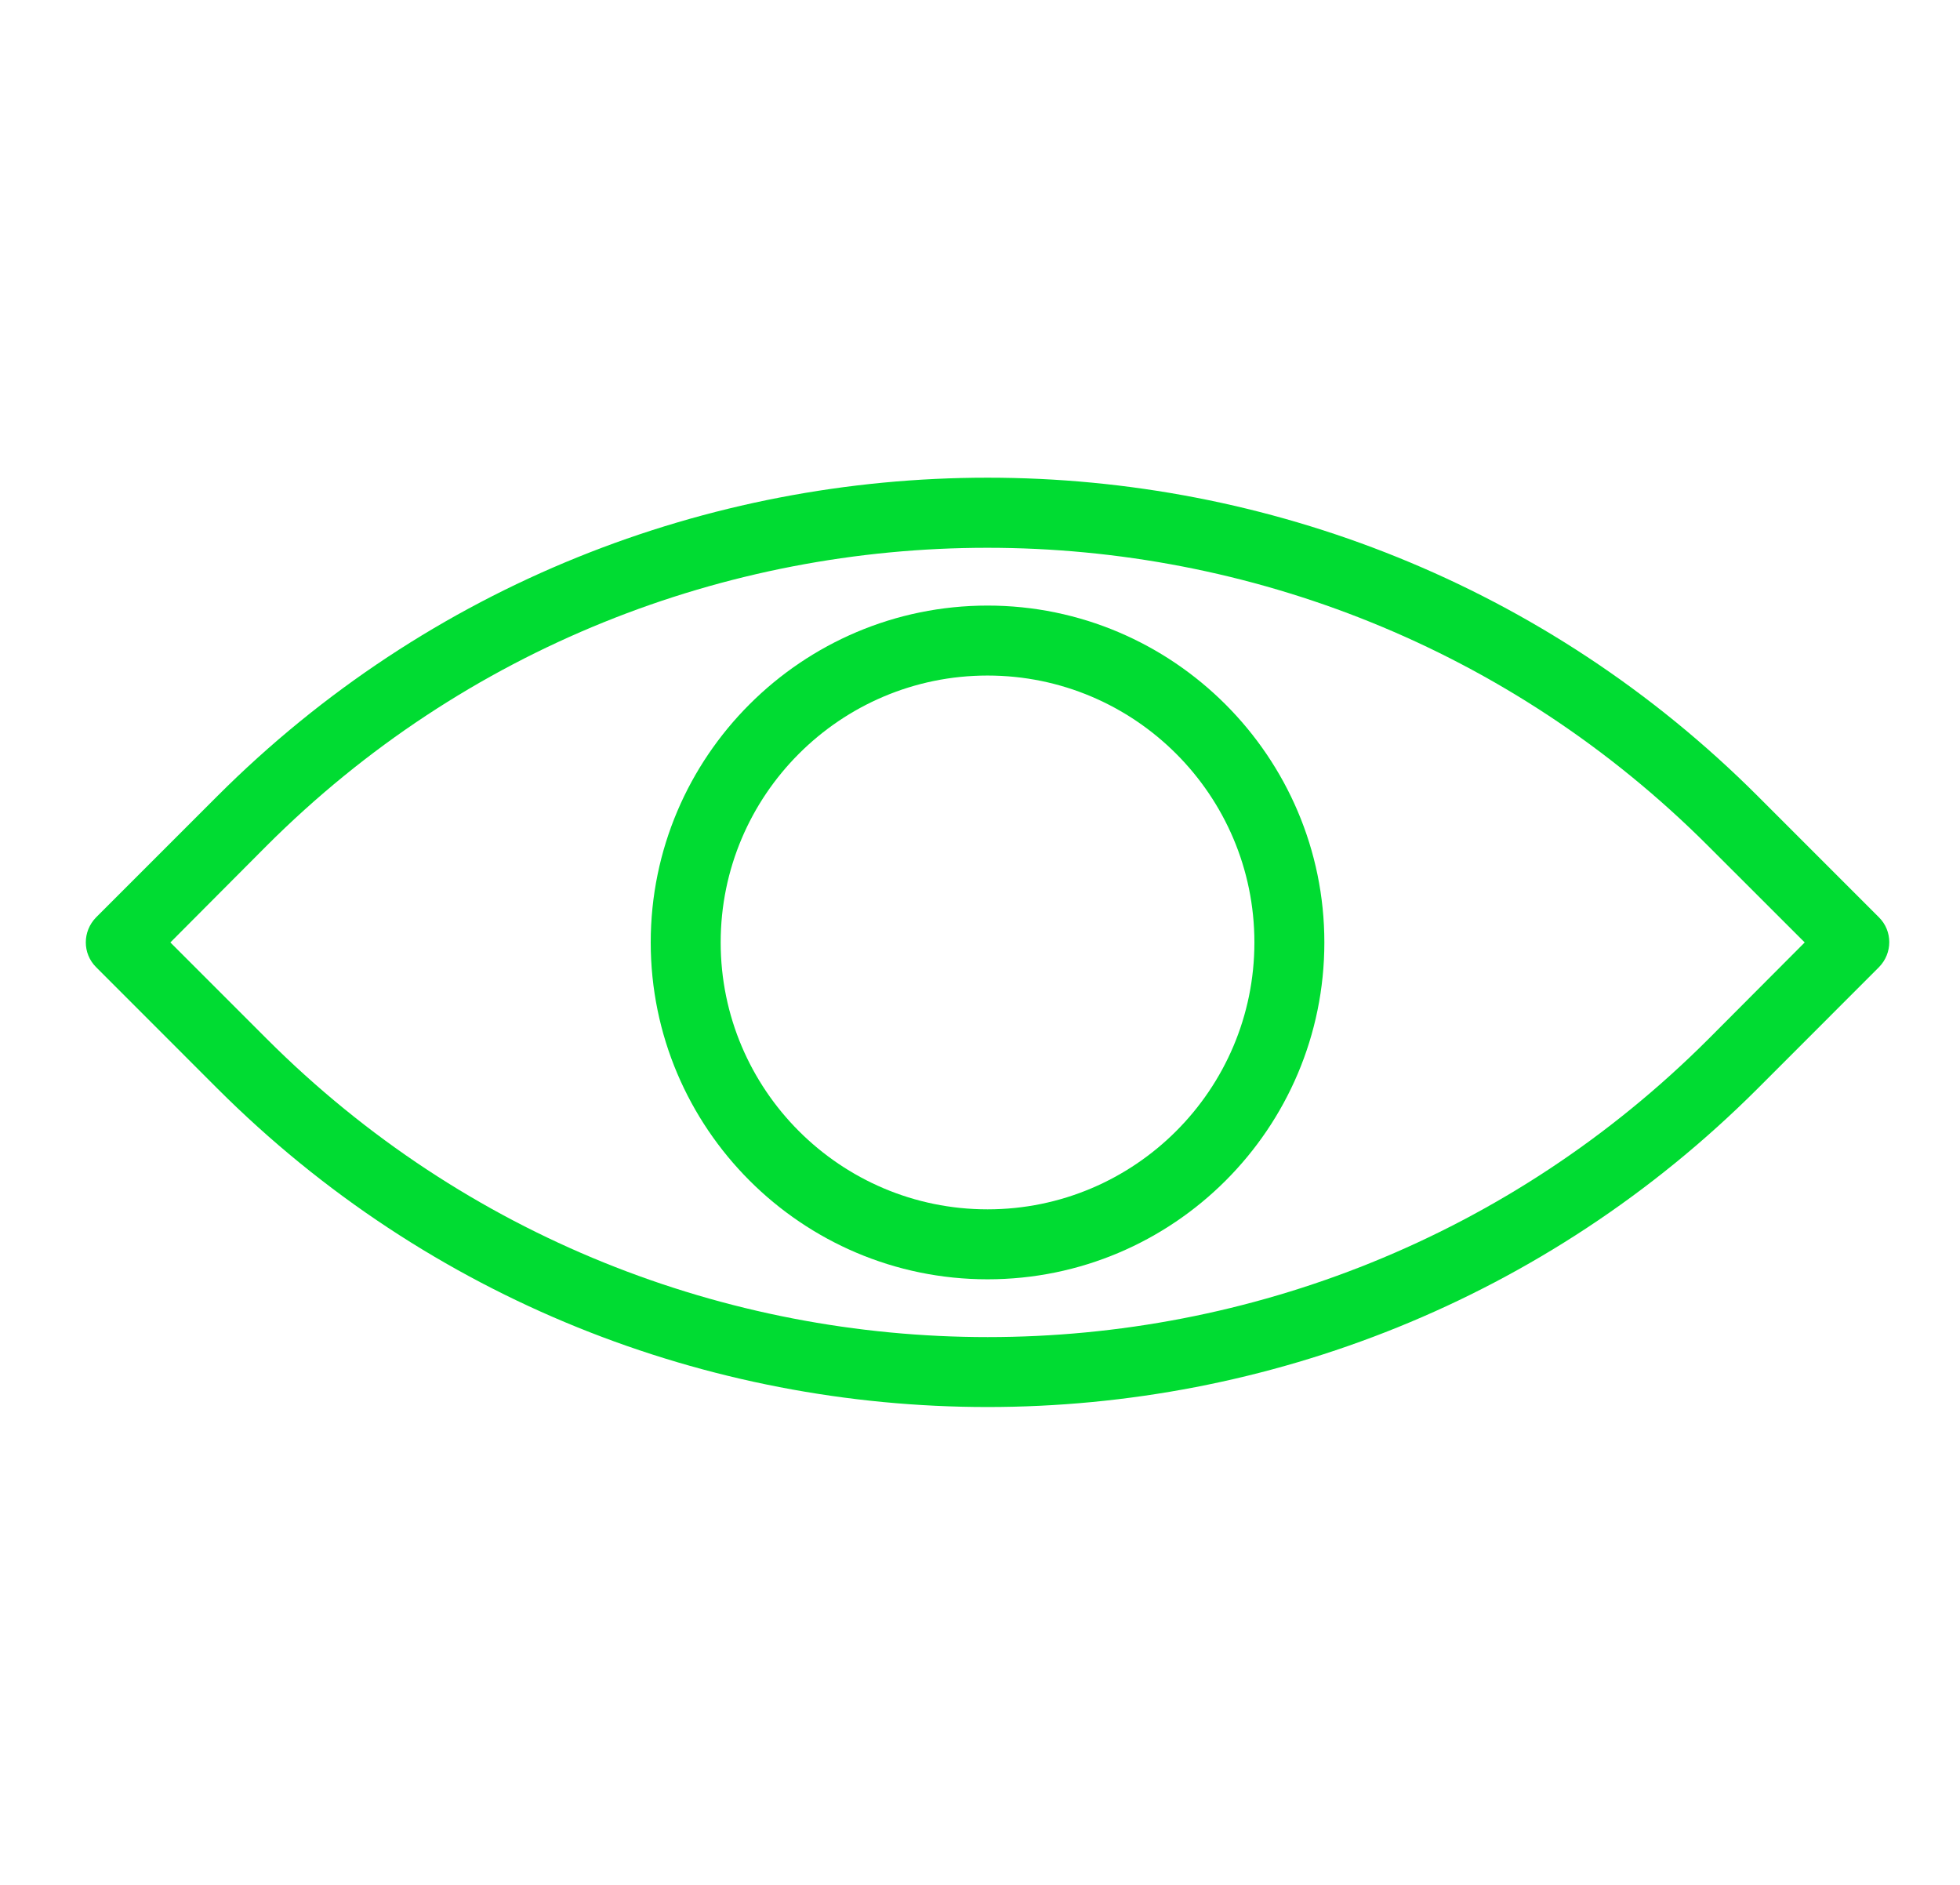 <svg width="26" height="25" viewBox="0 0 26 25" fill="none" xmlns="http://www.w3.org/2000/svg">
<g clip-path="url(#clip0_182_318)">
<path d="M2.26 12.5L3.539 13.779C8.813 19.053 17.392 19.053 22.665 13.779L23.94 12.5L22.66 11.221C17.387 5.947 8.808 5.947 3.534 11.221L2.26 12.5ZM13.1 18.662C9.399 18.662 5.698 17.251 2.88 14.434L1.274 12.827C1.093 12.646 1.093 12.354 1.274 12.168L2.88 10.562C8.515 4.927 17.685 4.927 23.32 10.562L24.926 12.168C25.107 12.349 25.107 12.642 24.926 12.827L23.32 14.434C20.502 17.251 16.801 18.662 13.1 18.662Z" fill="#00DC32"/>
<path d="M13.1 8.96C11.147 8.96 9.56 10.547 9.56 12.5C9.56 14.453 11.147 16.04 13.1 16.04C15.053 16.04 16.64 14.453 16.64 12.5C16.64 10.547 15.053 8.96 13.1 8.96ZM13.1 16.968C10.634 16.968 8.632 14.961 8.632 12.5C8.632 10.034 10.639 8.032 13.1 8.032C15.561 8.032 17.568 10.039 17.568 12.5C17.568 14.966 15.566 16.968 13.1 16.968Z" fill="#00DC32"/>
</g>
<defs>
<clipPath id="clip0_182_318">
<rect width="25" height="25" fill="white" transform="translate(0.6)"/>
</clipPath>
</defs>
</svg>
